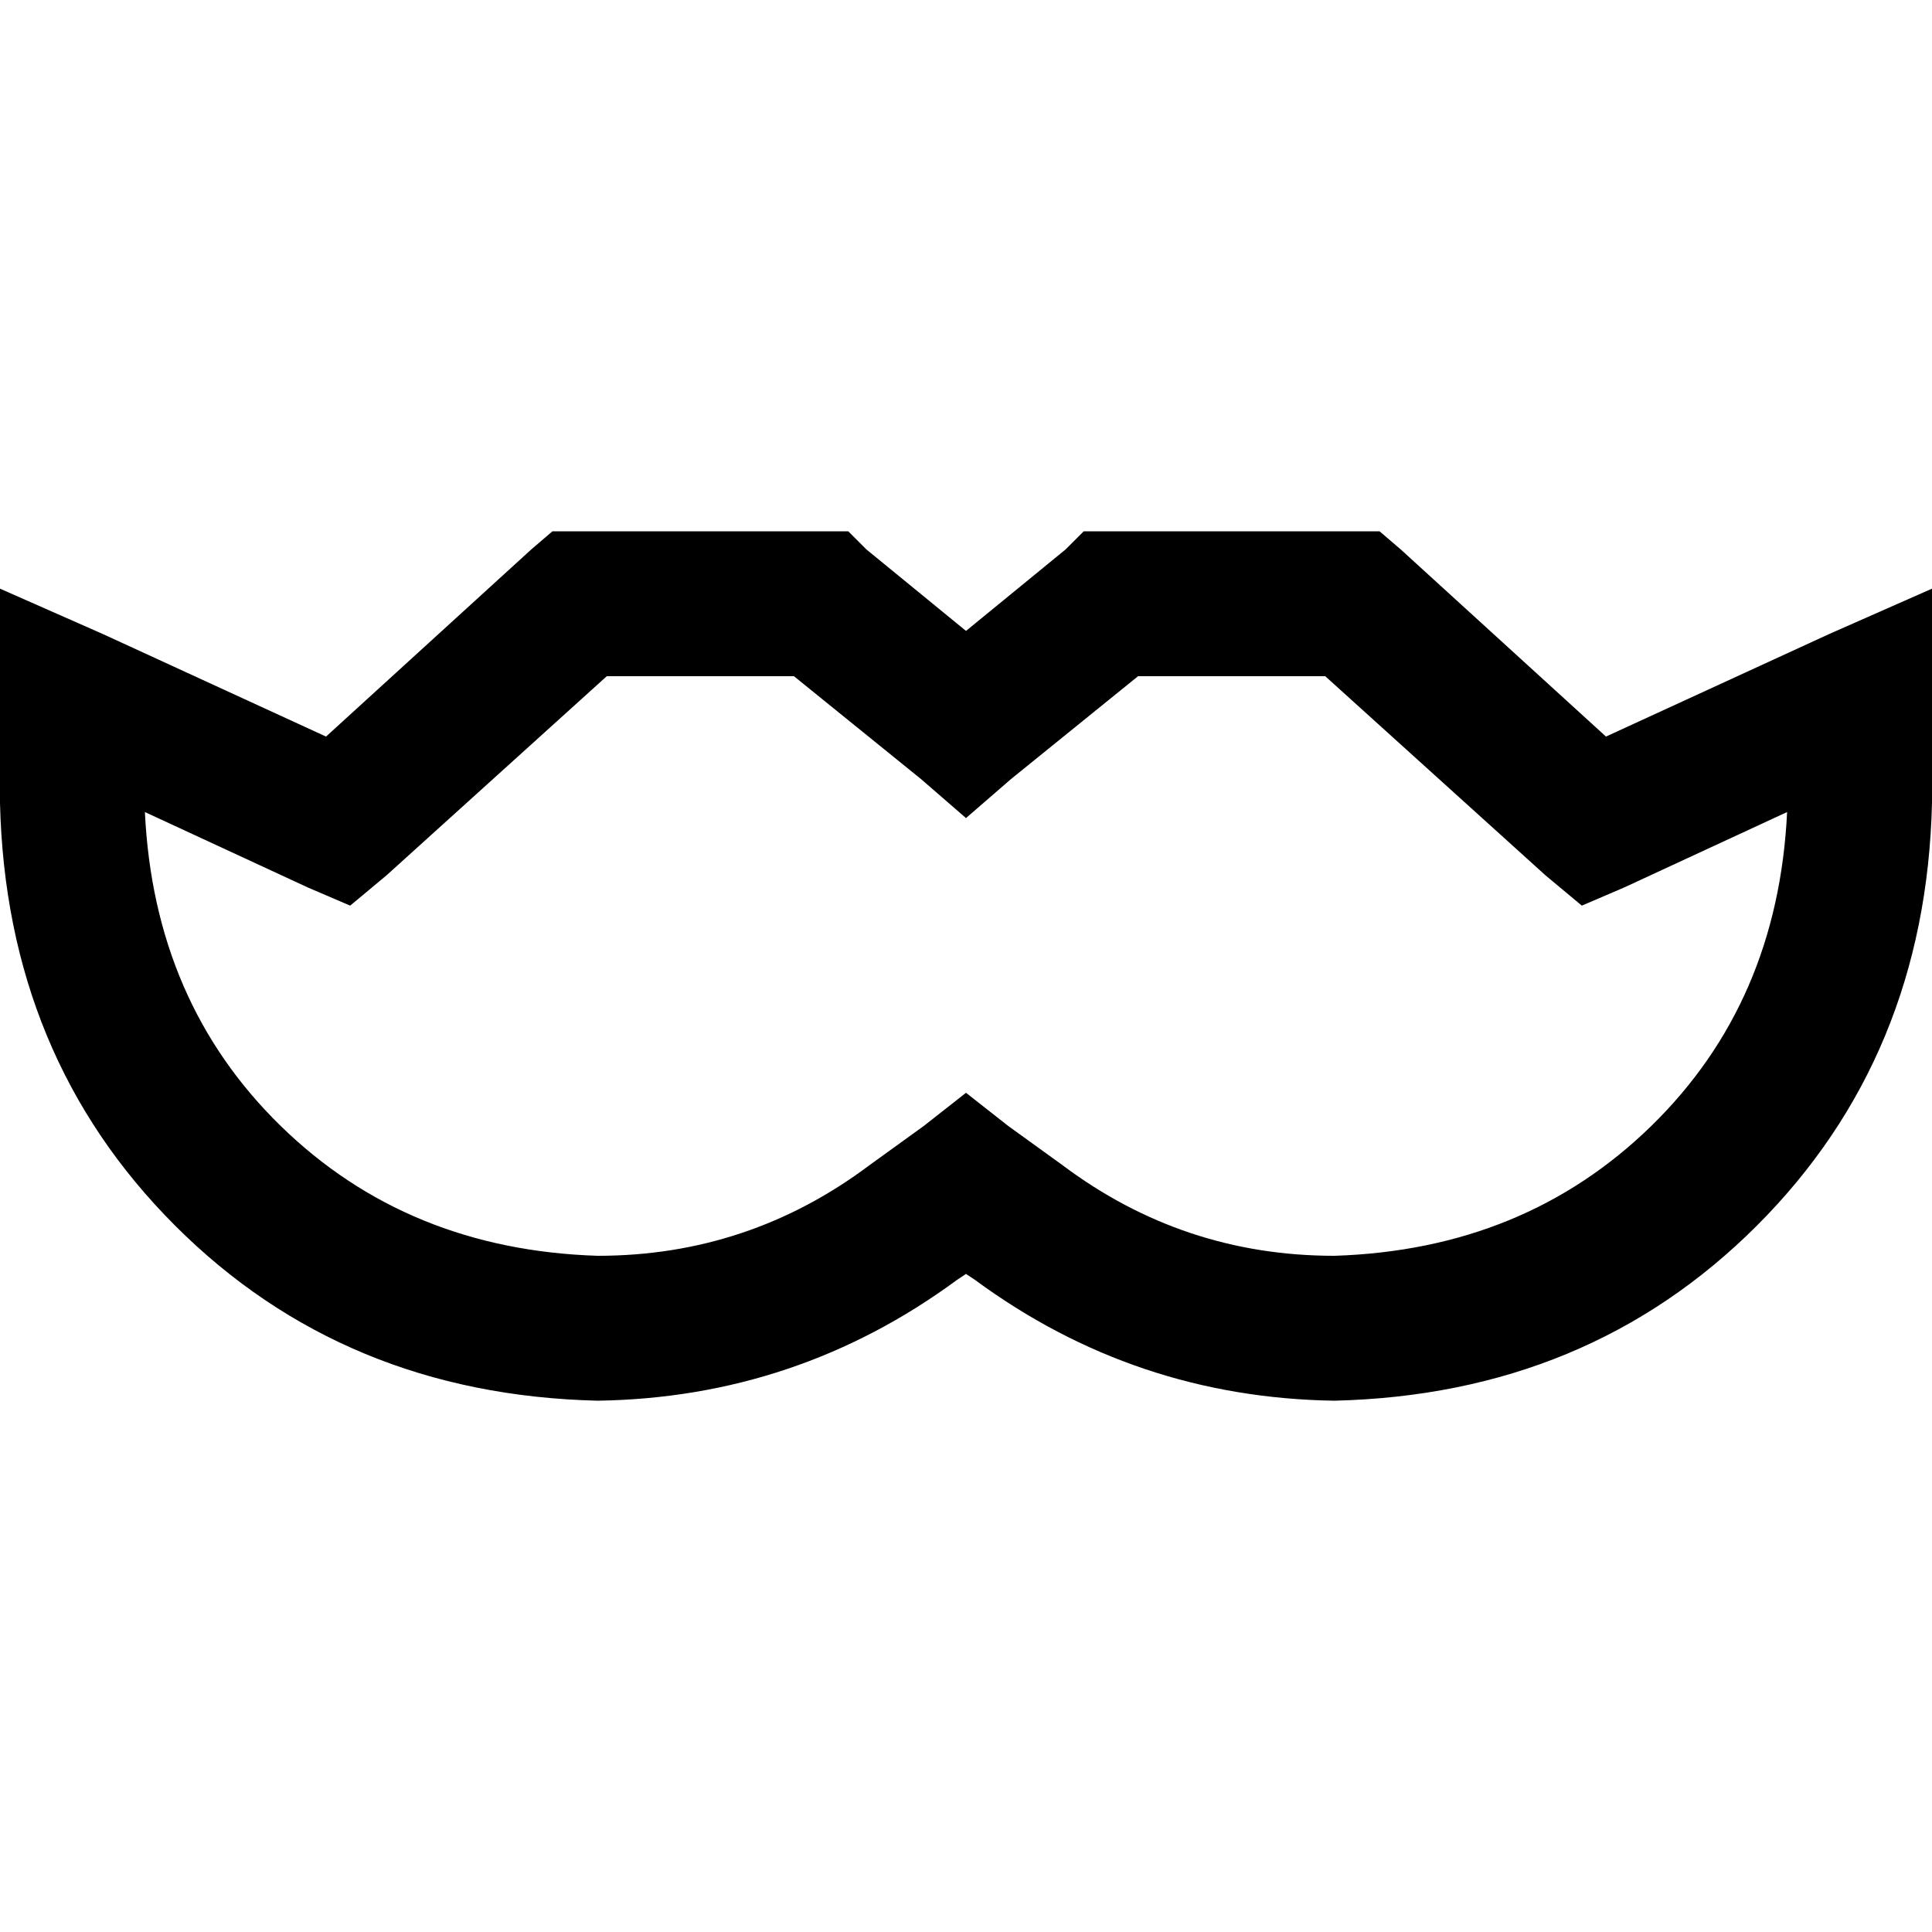 <svg xmlns="http://www.w3.org/2000/svg" viewBox="0 0 512 512">
  <path d="M 146.4 140.8 L 153.6 140.8 L 146.4 140.8 L 224.8 140.8 L 229.6 145.6 L 229.6 145.6 L 256 167.2 L 256 167.2 L 282.4 145.6 L 282.4 145.6 L 287.2 140.8 L 287.2 140.8 L 294.4 140.8 L 365.6 140.8 L 371.2 145.6 L 371.2 145.6 L 425.6 195.2 L 425.6 195.2 L 484.8 168 L 484.8 168 L 512 156 L 512 156 L 512 185.6 L 512 185.6 L 512 212.8 L 512 212.8 L 512 212.8 L 512 212.8 Q 510.4 280 465.6 324.8 Q 420.8 369.6 353.6 371.2 Q 300.8 370.4 258.4 339.2 L 256 337.6 L 256 337.6 L 253.6 339.2 L 253.6 339.2 Q 211.2 370.4 158.4 371.2 Q 91.2 369.6 46.4 324.8 Q 1.6 280 0 212.8 L 0 212.8 L 0 212.8 L 0 185.6 L 0 185.6 L 0 156 L 0 156 L 27.2 168 L 27.2 168 L 86.4 195.2 L 86.4 195.2 L 140.8 145.6 L 140.8 145.6 L 146.4 140.8 L 146.4 140.8 Z M 160.8 179.2 L 102.4 232 L 160.8 179.2 L 102.4 232 L 92.8 240 L 92.8 240 L 81.6 235.2 L 81.6 235.2 L 38.4 215.2 L 38.4 215.2 Q 40.8 265.6 74.4 298.4 Q 108 331.2 158.4 332.8 Q 198.4 332.8 230.4 308.8 L 244.8 298.4 L 244.8 298.4 L 256 289.6 L 256 289.6 L 267.2 298.4 L 267.2 298.4 L 281.6 308.8 L 281.6 308.8 Q 313.6 332.8 353.6 332.8 Q 404 331.2 437.6 298.4 Q 471.2 265.6 473.6 215.2 L 430.4 235.2 L 430.4 235.2 L 419.2 240 L 419.2 240 L 409.6 232 L 409.6 232 L 351.2 179.2 L 351.2 179.2 L 301.6 179.2 L 301.6 179.2 L 268 206.4 L 268 206.4 L 256 216.8 L 256 216.8 L 244 206.4 L 244 206.4 L 210.4 179.2 L 210.4 179.2 L 160.8 179.2 L 160.8 179.2 Z" />
</svg>